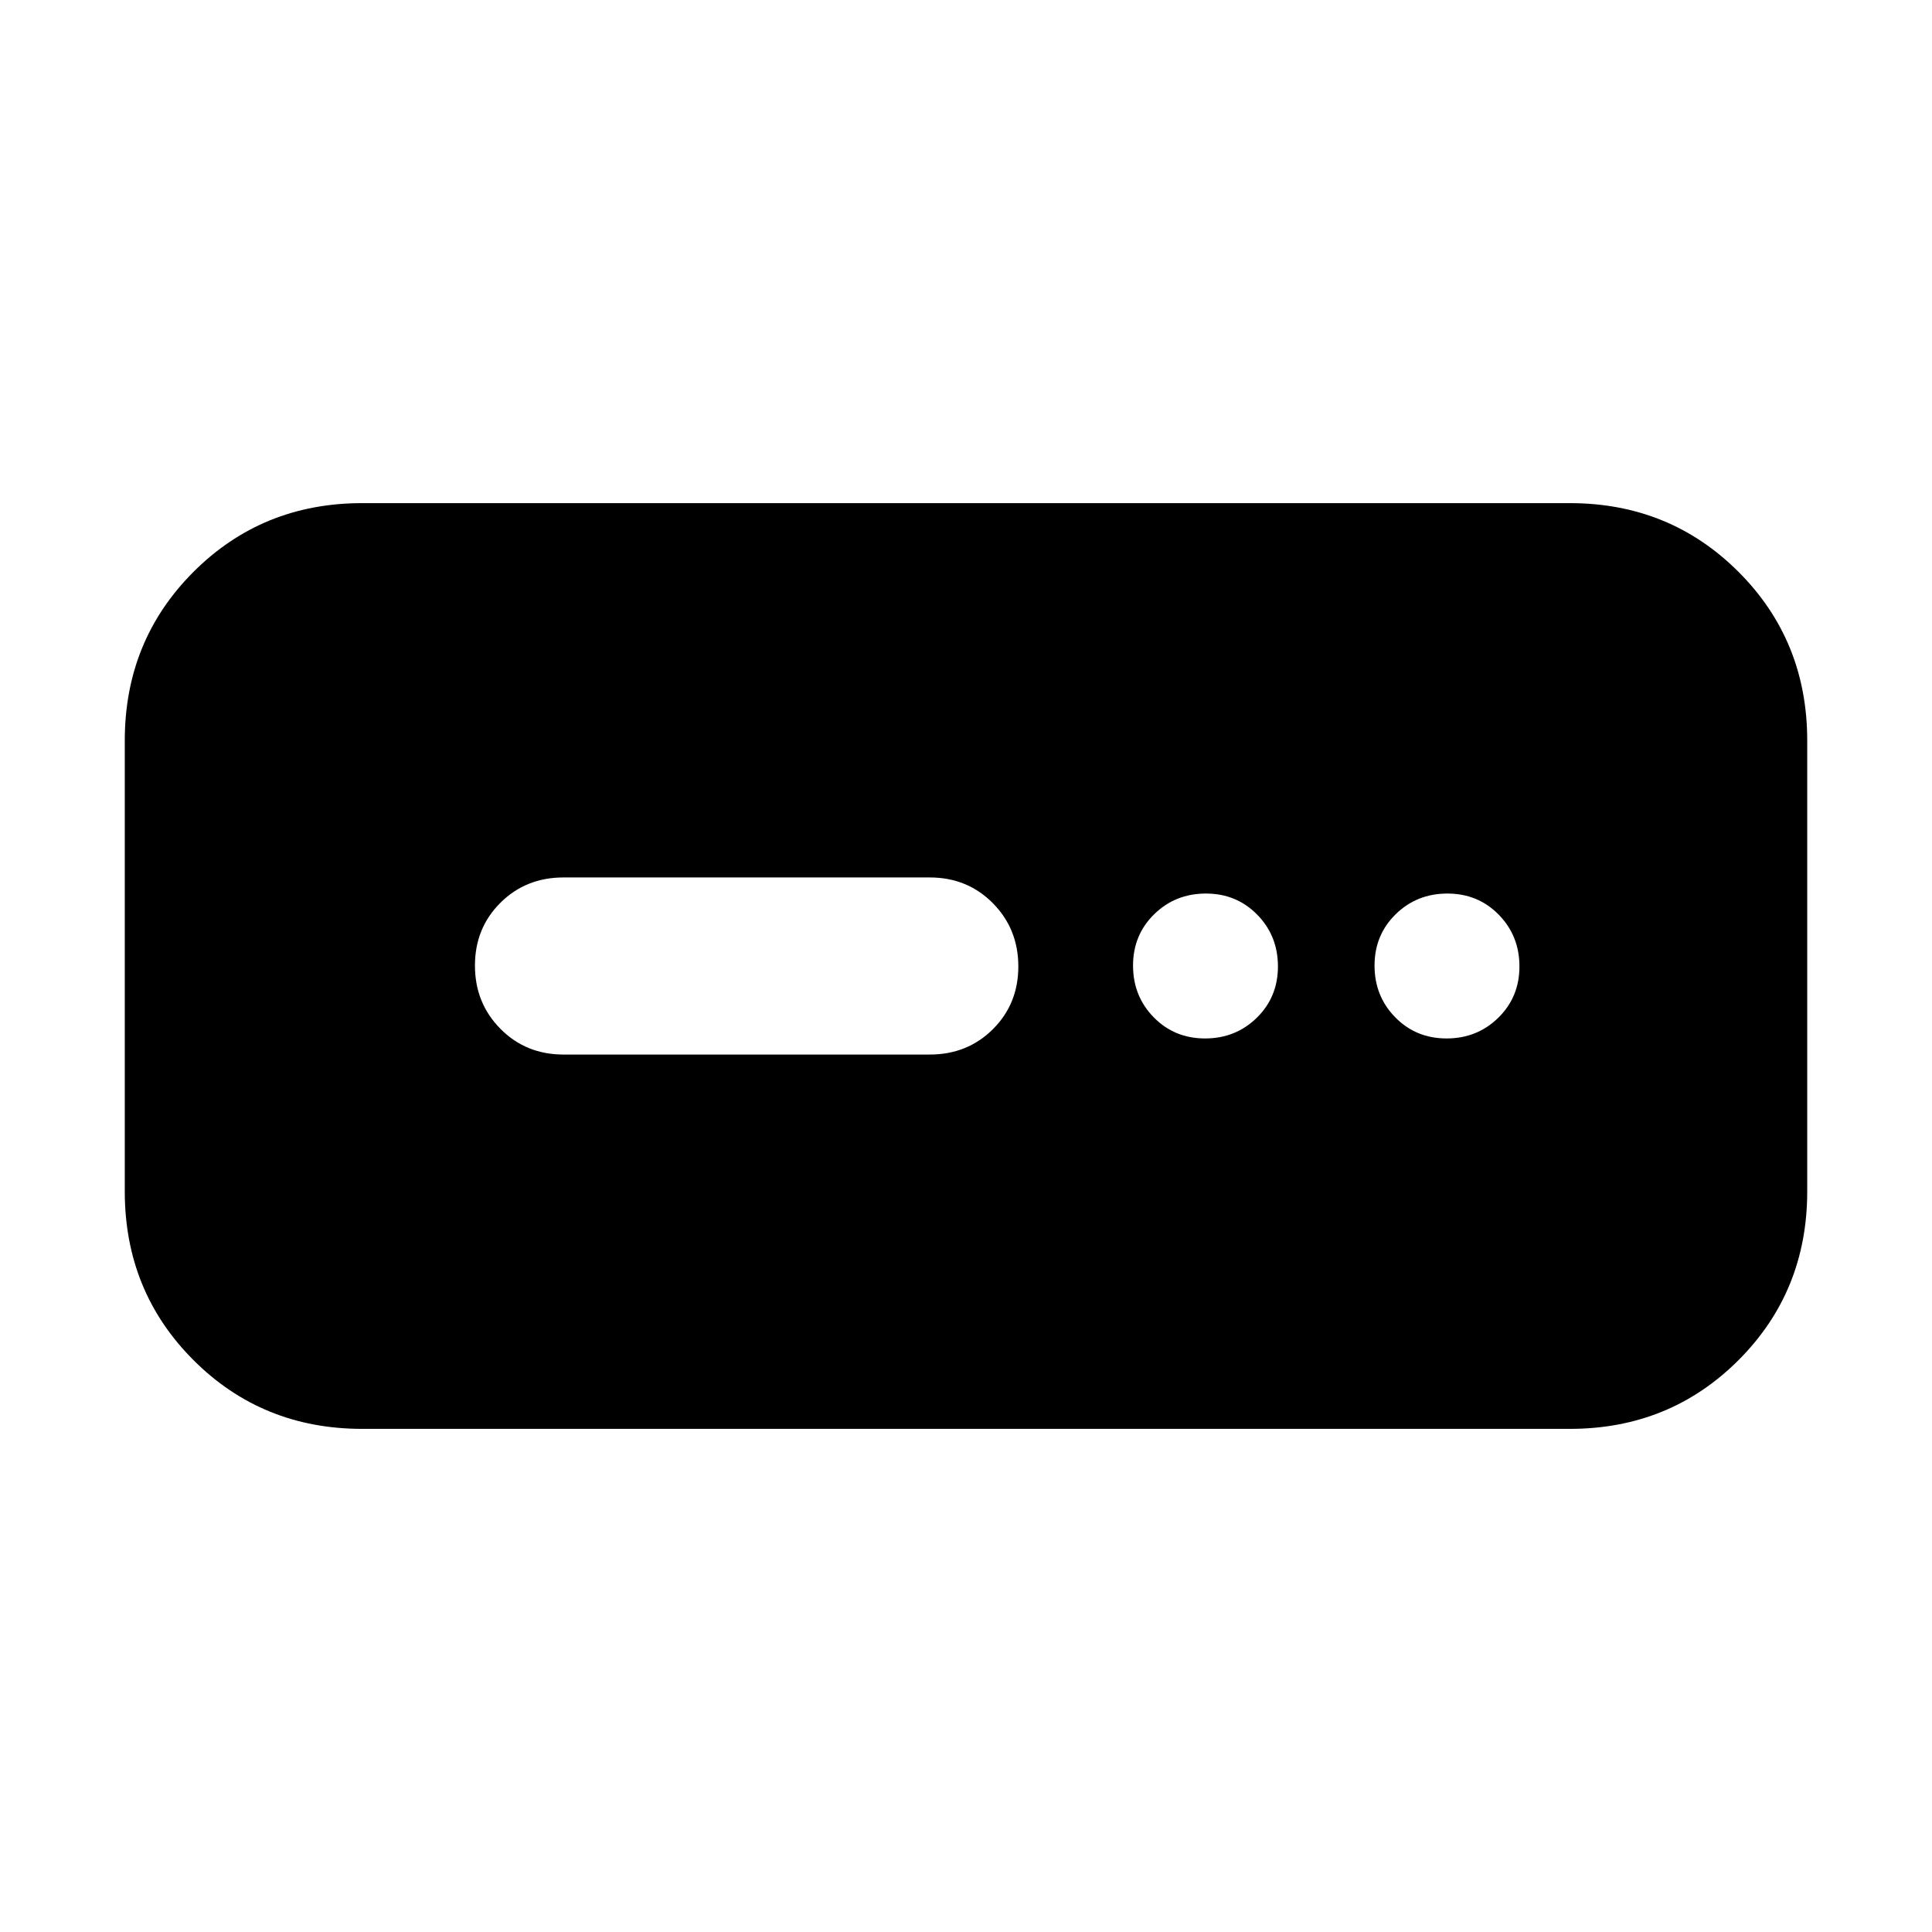 <svg xmlns="http://www.w3.org/2000/svg" height="20" viewBox="0 -960 960 960" width="20"><path d="M180-250q-49.7 0-83.85-34.15Q62-318.3 62-368v-224q0-49.7 34.15-83.85Q130.3-710 180-710h600q49.7 0 83.85 34.15Q898-641.7 898-592v224q0 49.7-34.15 83.85Q829.7-250 780-250H180Zm100-186h182q18.7 0 31.35-12.59Q506-461.18 506-479.79t-12.65-31.41Q480.7-524 462-524H280q-18.7 0-31.35 12.59Q236-498.82 236-480.21t12.65 31.41Q261.3-436 280-436Zm318.79-8q15.21 0 25.71-10.29t10.5-25.5q0-15.21-10.29-25.71t-25.5-10.5q-15.21 0-25.71 10.29t-10.5 25.5q0 15.21 10.29 25.71t25.5 10.5Zm120 0q15.21 0 25.71-10.29t10.5-25.5q0-15.21-10.29-25.71t-25.5-10.5q-15.21 0-25.71 10.29t-10.5 25.5q0 15.21 10.29 25.71t25.5 10.5Z"/></svg>